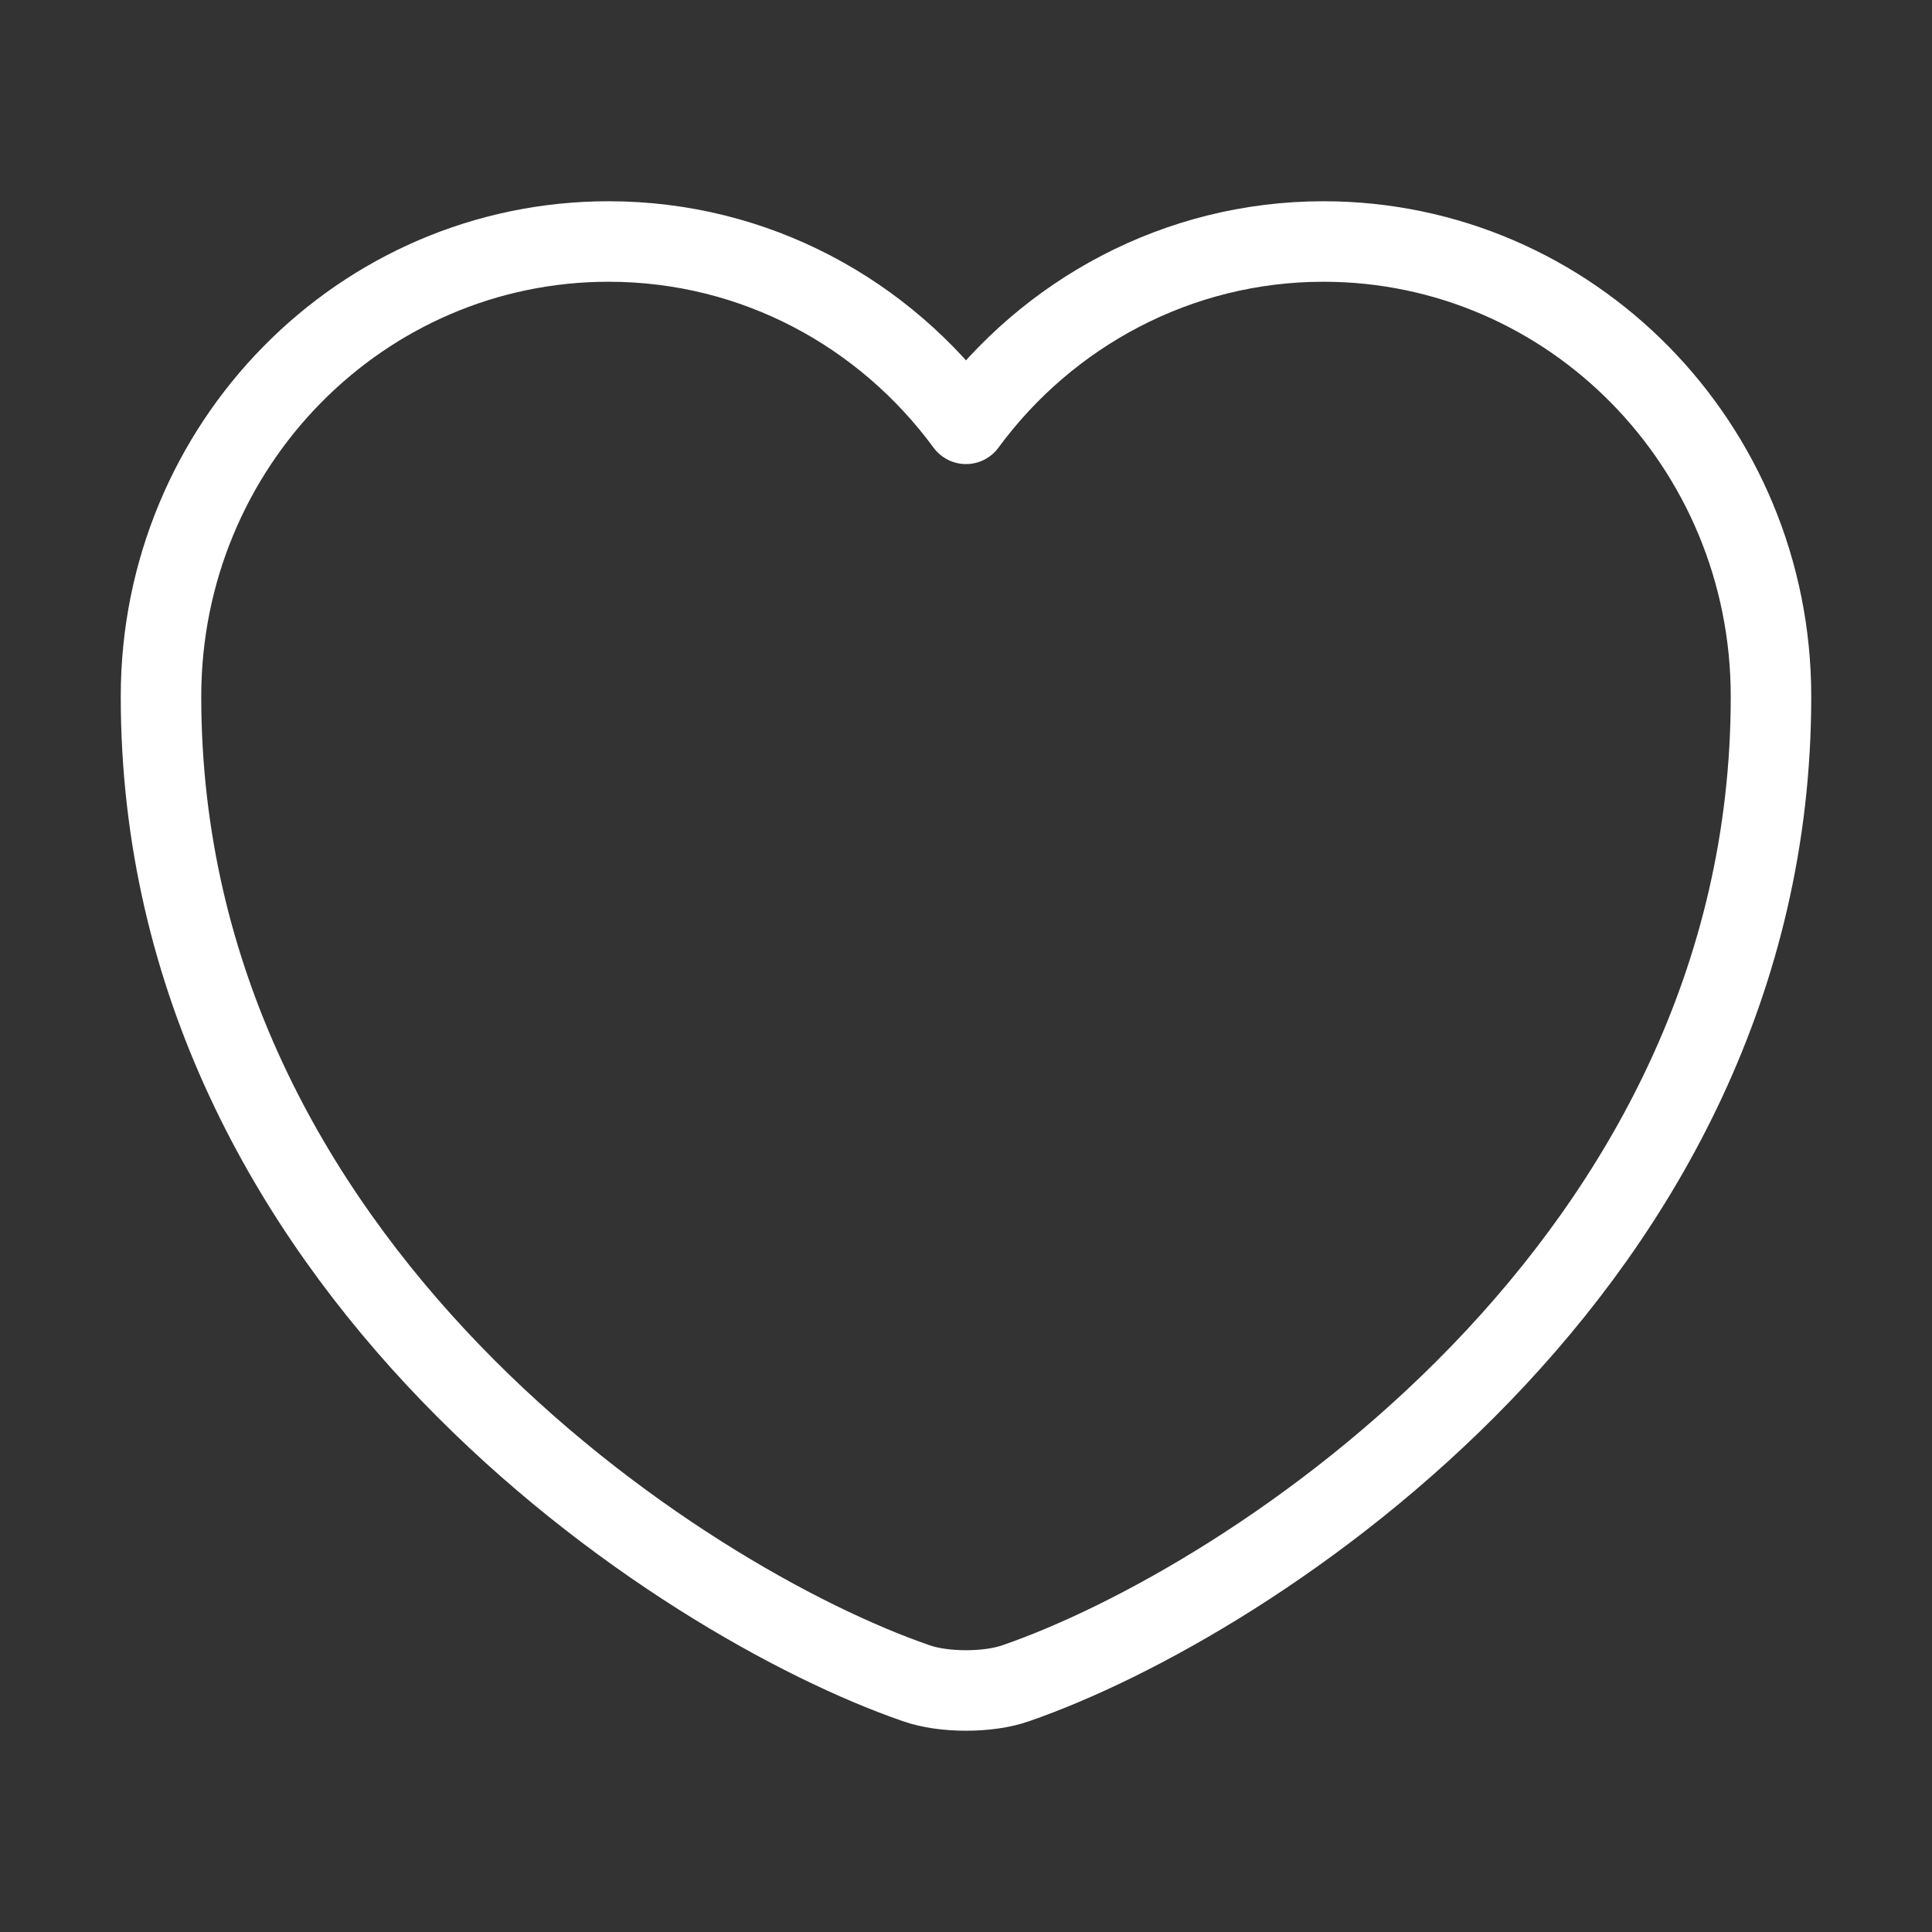 <svg width="24" height="24" viewBox="0 0 24 24" fill="none" xmlns="http://www.w3.org/2000/svg">
<rect x="0" y="0" width="24" height="24" fill="#333333" stroke="none"/>
<g id="&#235;&#148;&#148;&#236;&#150;&#180;&#236;&#188;&#128;&#236;&#157;&#180; &#237;&#149;&#152;&#237;&#138;&#184; &#236;&#149;&#132;&#236;&#157;&#180;&#236;&#189;&#152;">
<path id="Vector" d="M12.62 20.909C12.28 21.03 11.72 21.03 11.38 20.909C8.48 19.908 2 15.732 2 8.653C2 5.528 4.49 3 7.56 3C9.38 3 10.99 3.89 12 5.265C13.01 3.89 14.63 3 16.44 3C19.51 3 22 5.528 22 8.653C22 15.732 15.52 19.908 12.62 20.909Z" stroke="white" stroke-linecap="round" stroke-linejoin="round"/>
</g>
</svg>
